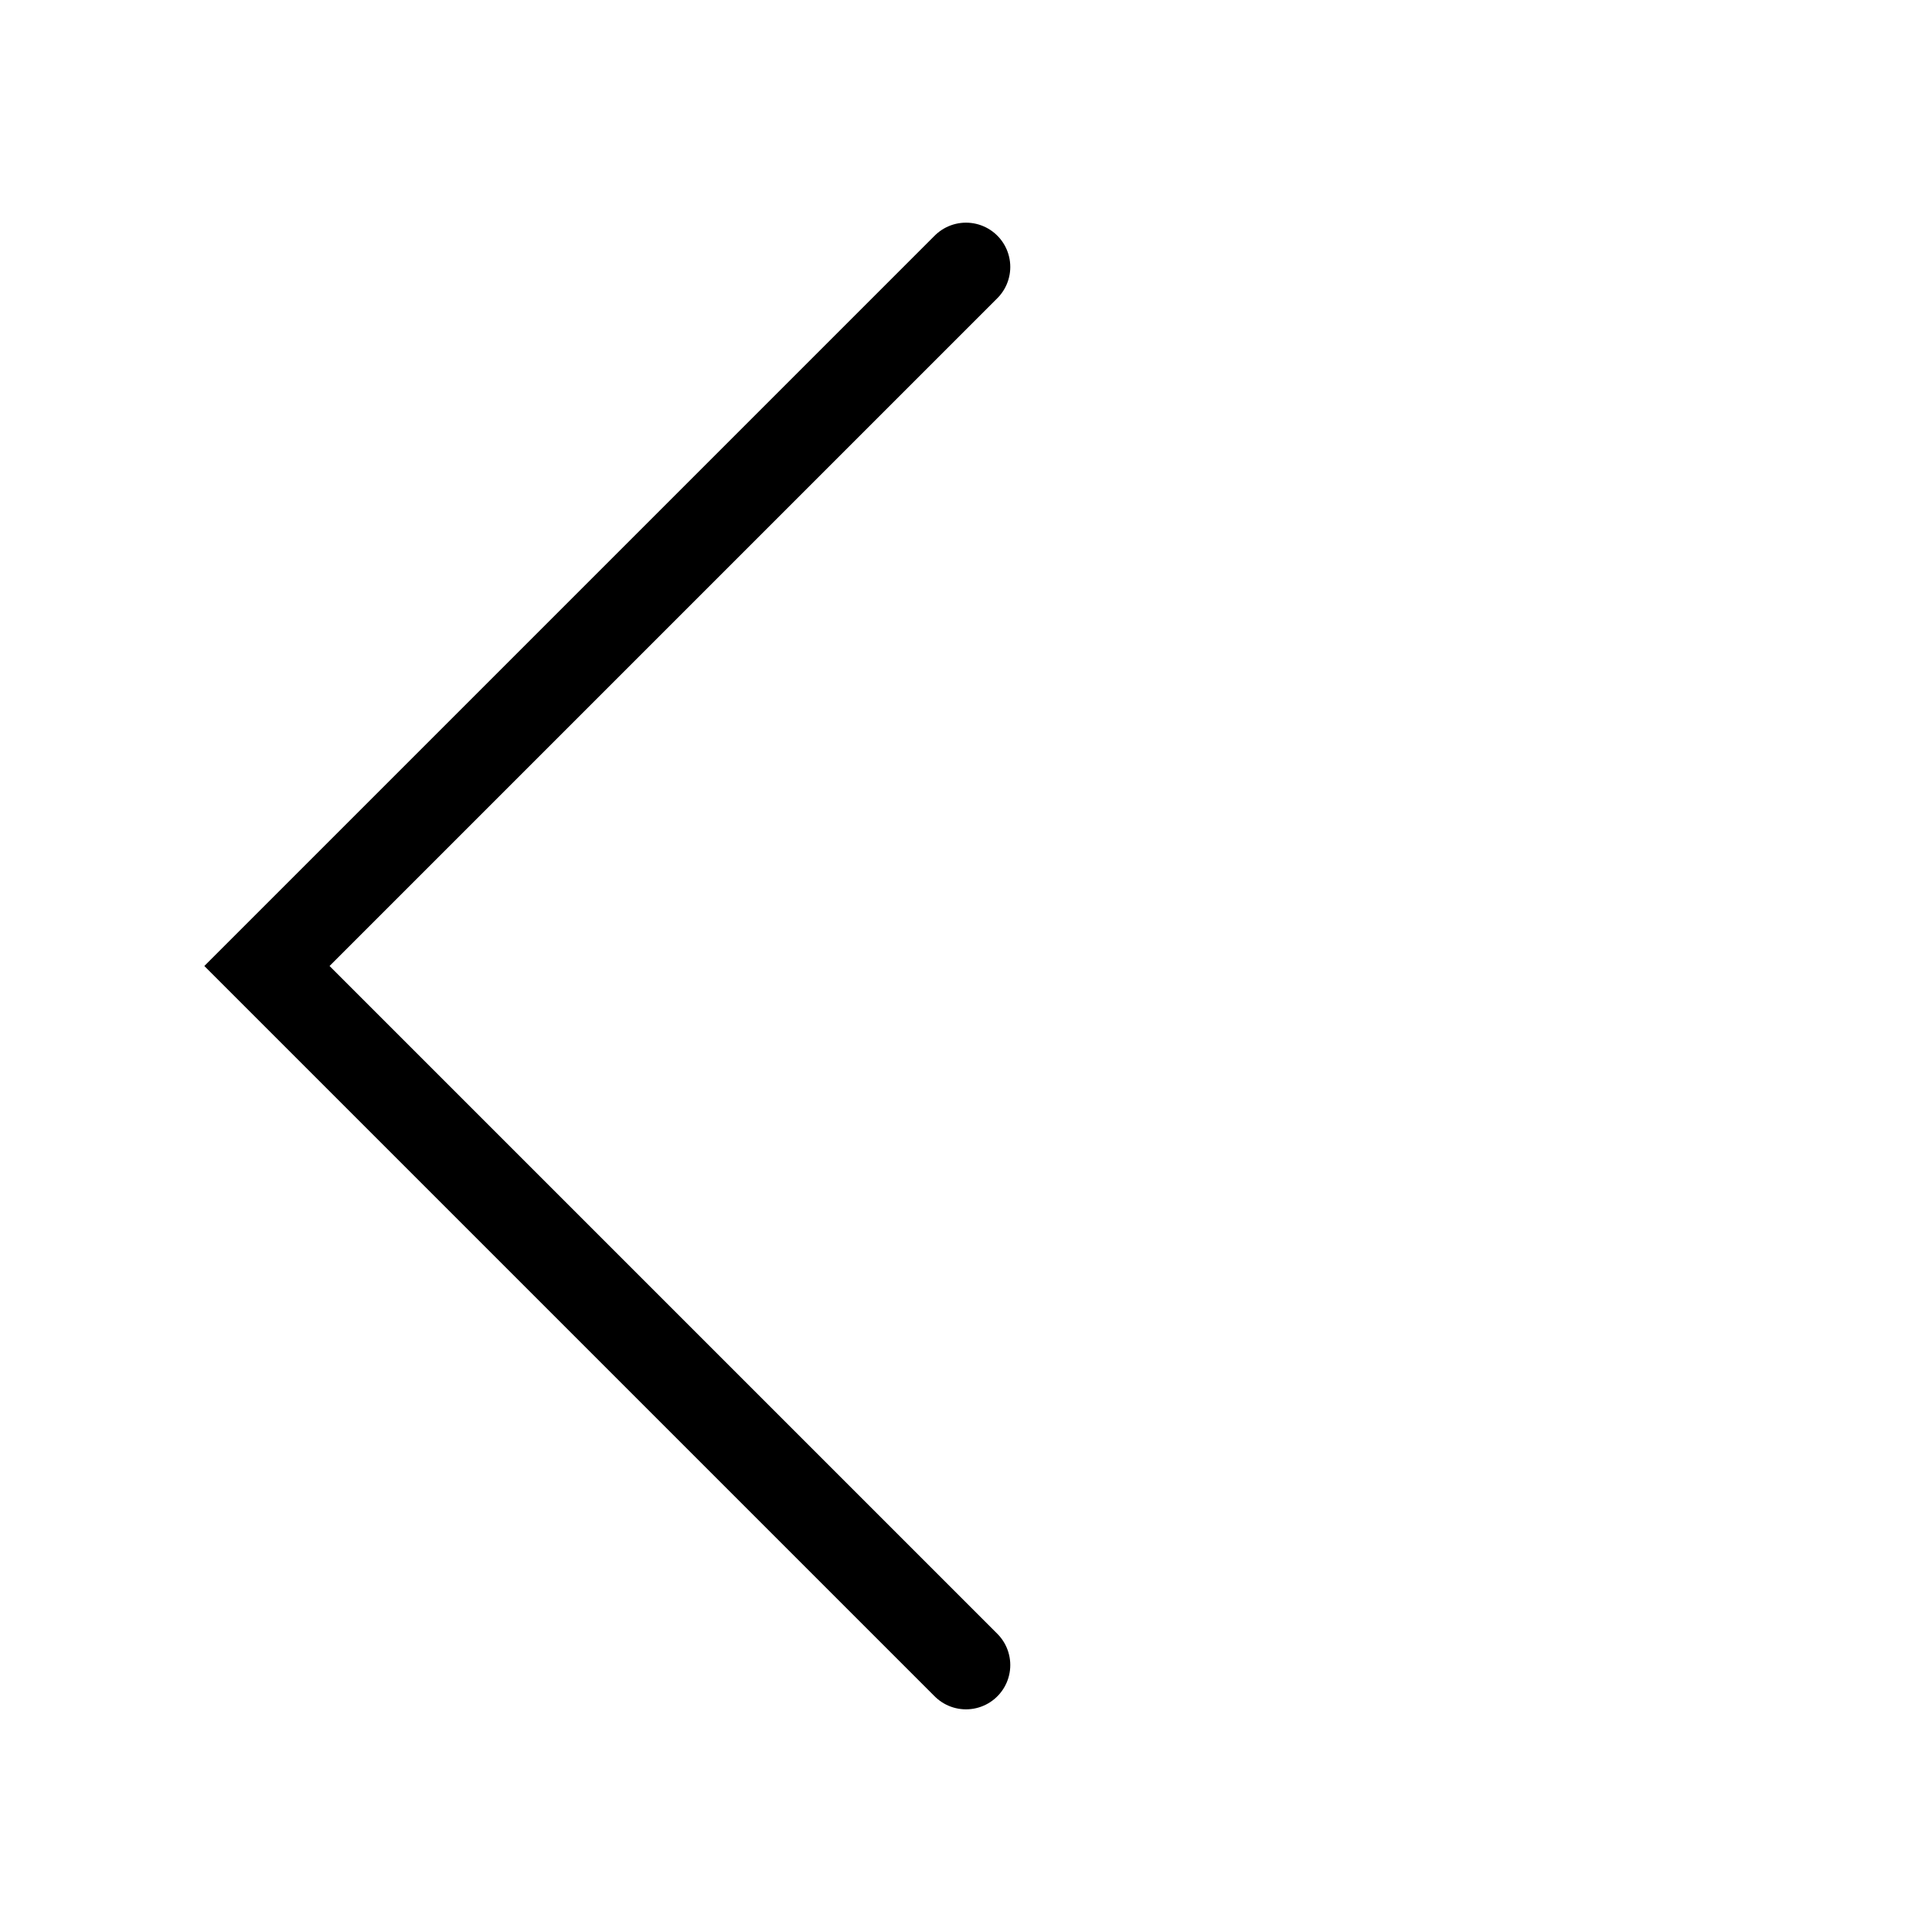 <svg width="24" height="24" viewBox="0 0 24 24" fill="none" xmlns="http://www.w3.org/2000/svg">
<path d="M12 3.316L3.316 12L12 20.684" stroke="black" stroke-width="1.1" stroke-linecap="round"/>
</svg>
